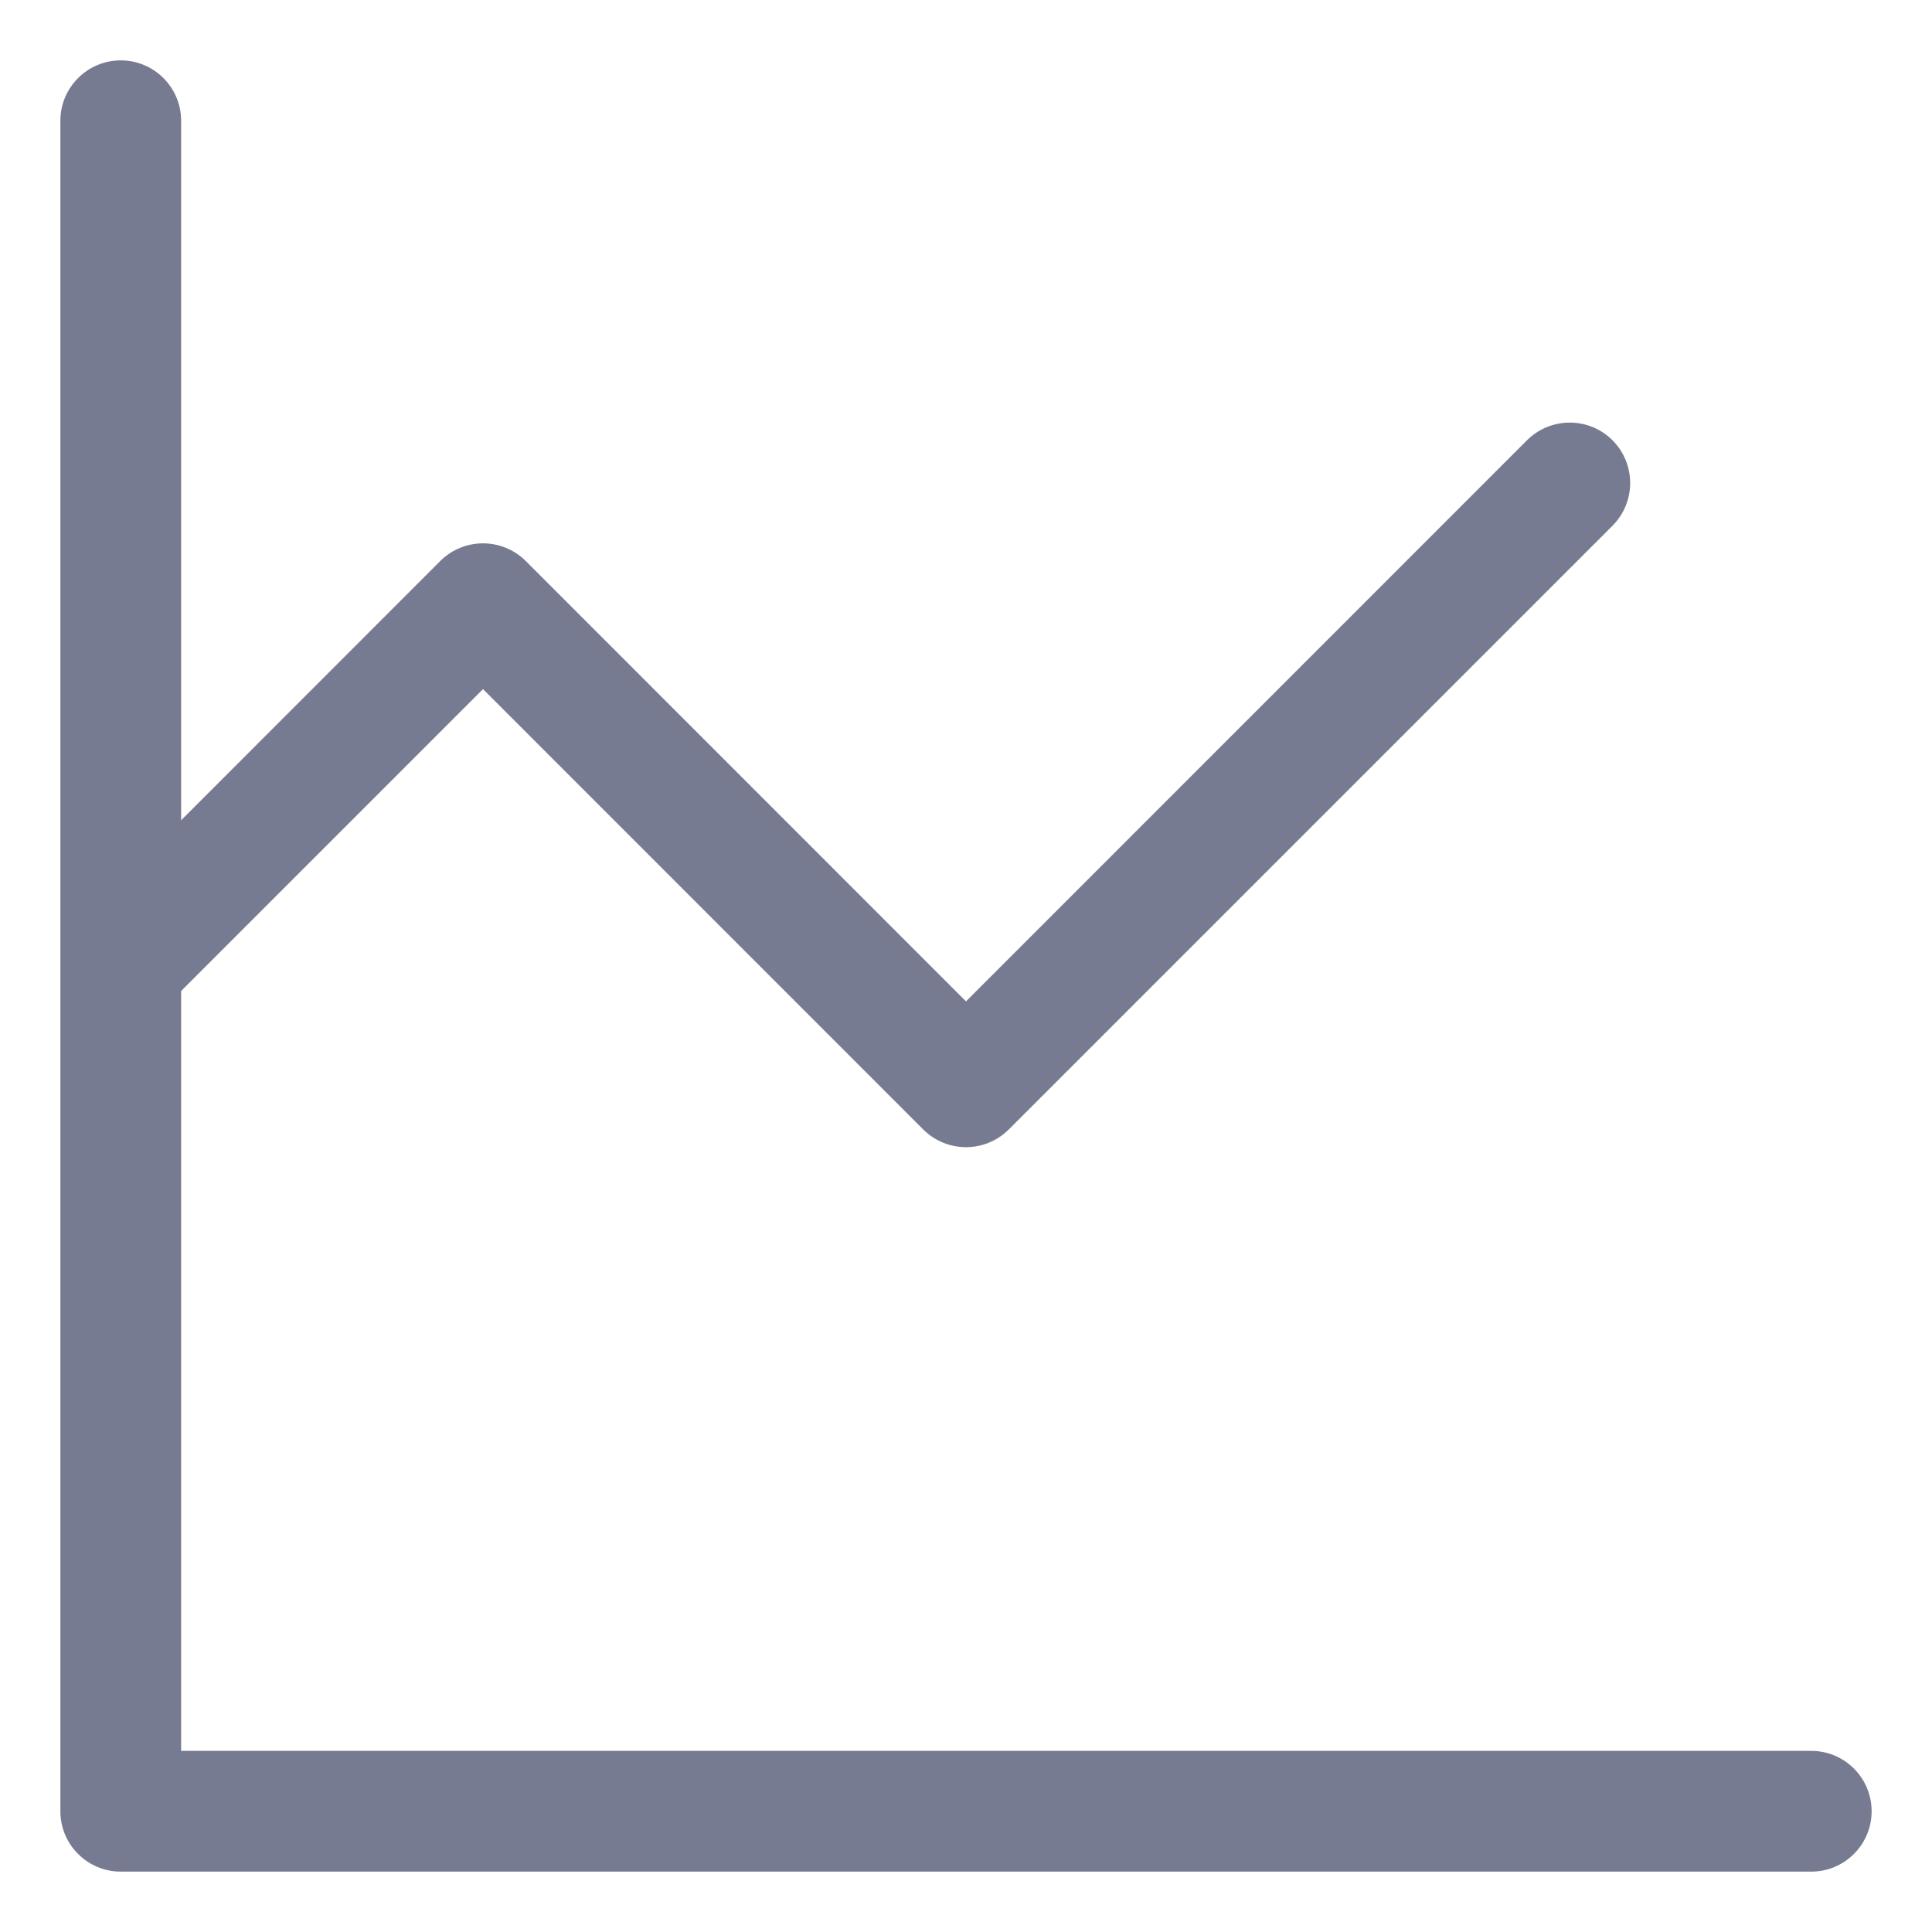 <svg width="16" height="16" viewBox="0 0 16 16" fill="none" xmlns="http://www.w3.org/2000/svg">
<path fill-rule="evenodd" clip-rule="evenodd" d="M1.5 1V6.793L3.646 4.646C3.842 4.451 4.158 4.451 4.354 4.646L8 8.293L12.646 3.646C12.842 3.451 13.158 3.451 13.354 3.646C13.549 3.842 13.549 4.158 13.354 4.354L8.354 9.354C8.158 9.549 7.842 9.549 7.646 9.354L4 5.707L1.5 8.207V14.5H15C15.276 14.5 15.5 14.724 15.5 15C15.5 15.276 15.276 15.5 15 15.5H1C0.724 15.5 0.5 15.276 0.5 15V8C0.5 8 0.5 8 0.5 8V1C0.5 0.724 0.724 0.5 1 0.5C1.276 0.5 1.5 0.724 1.5 1Z" fill="#777B92"/>
</svg>
